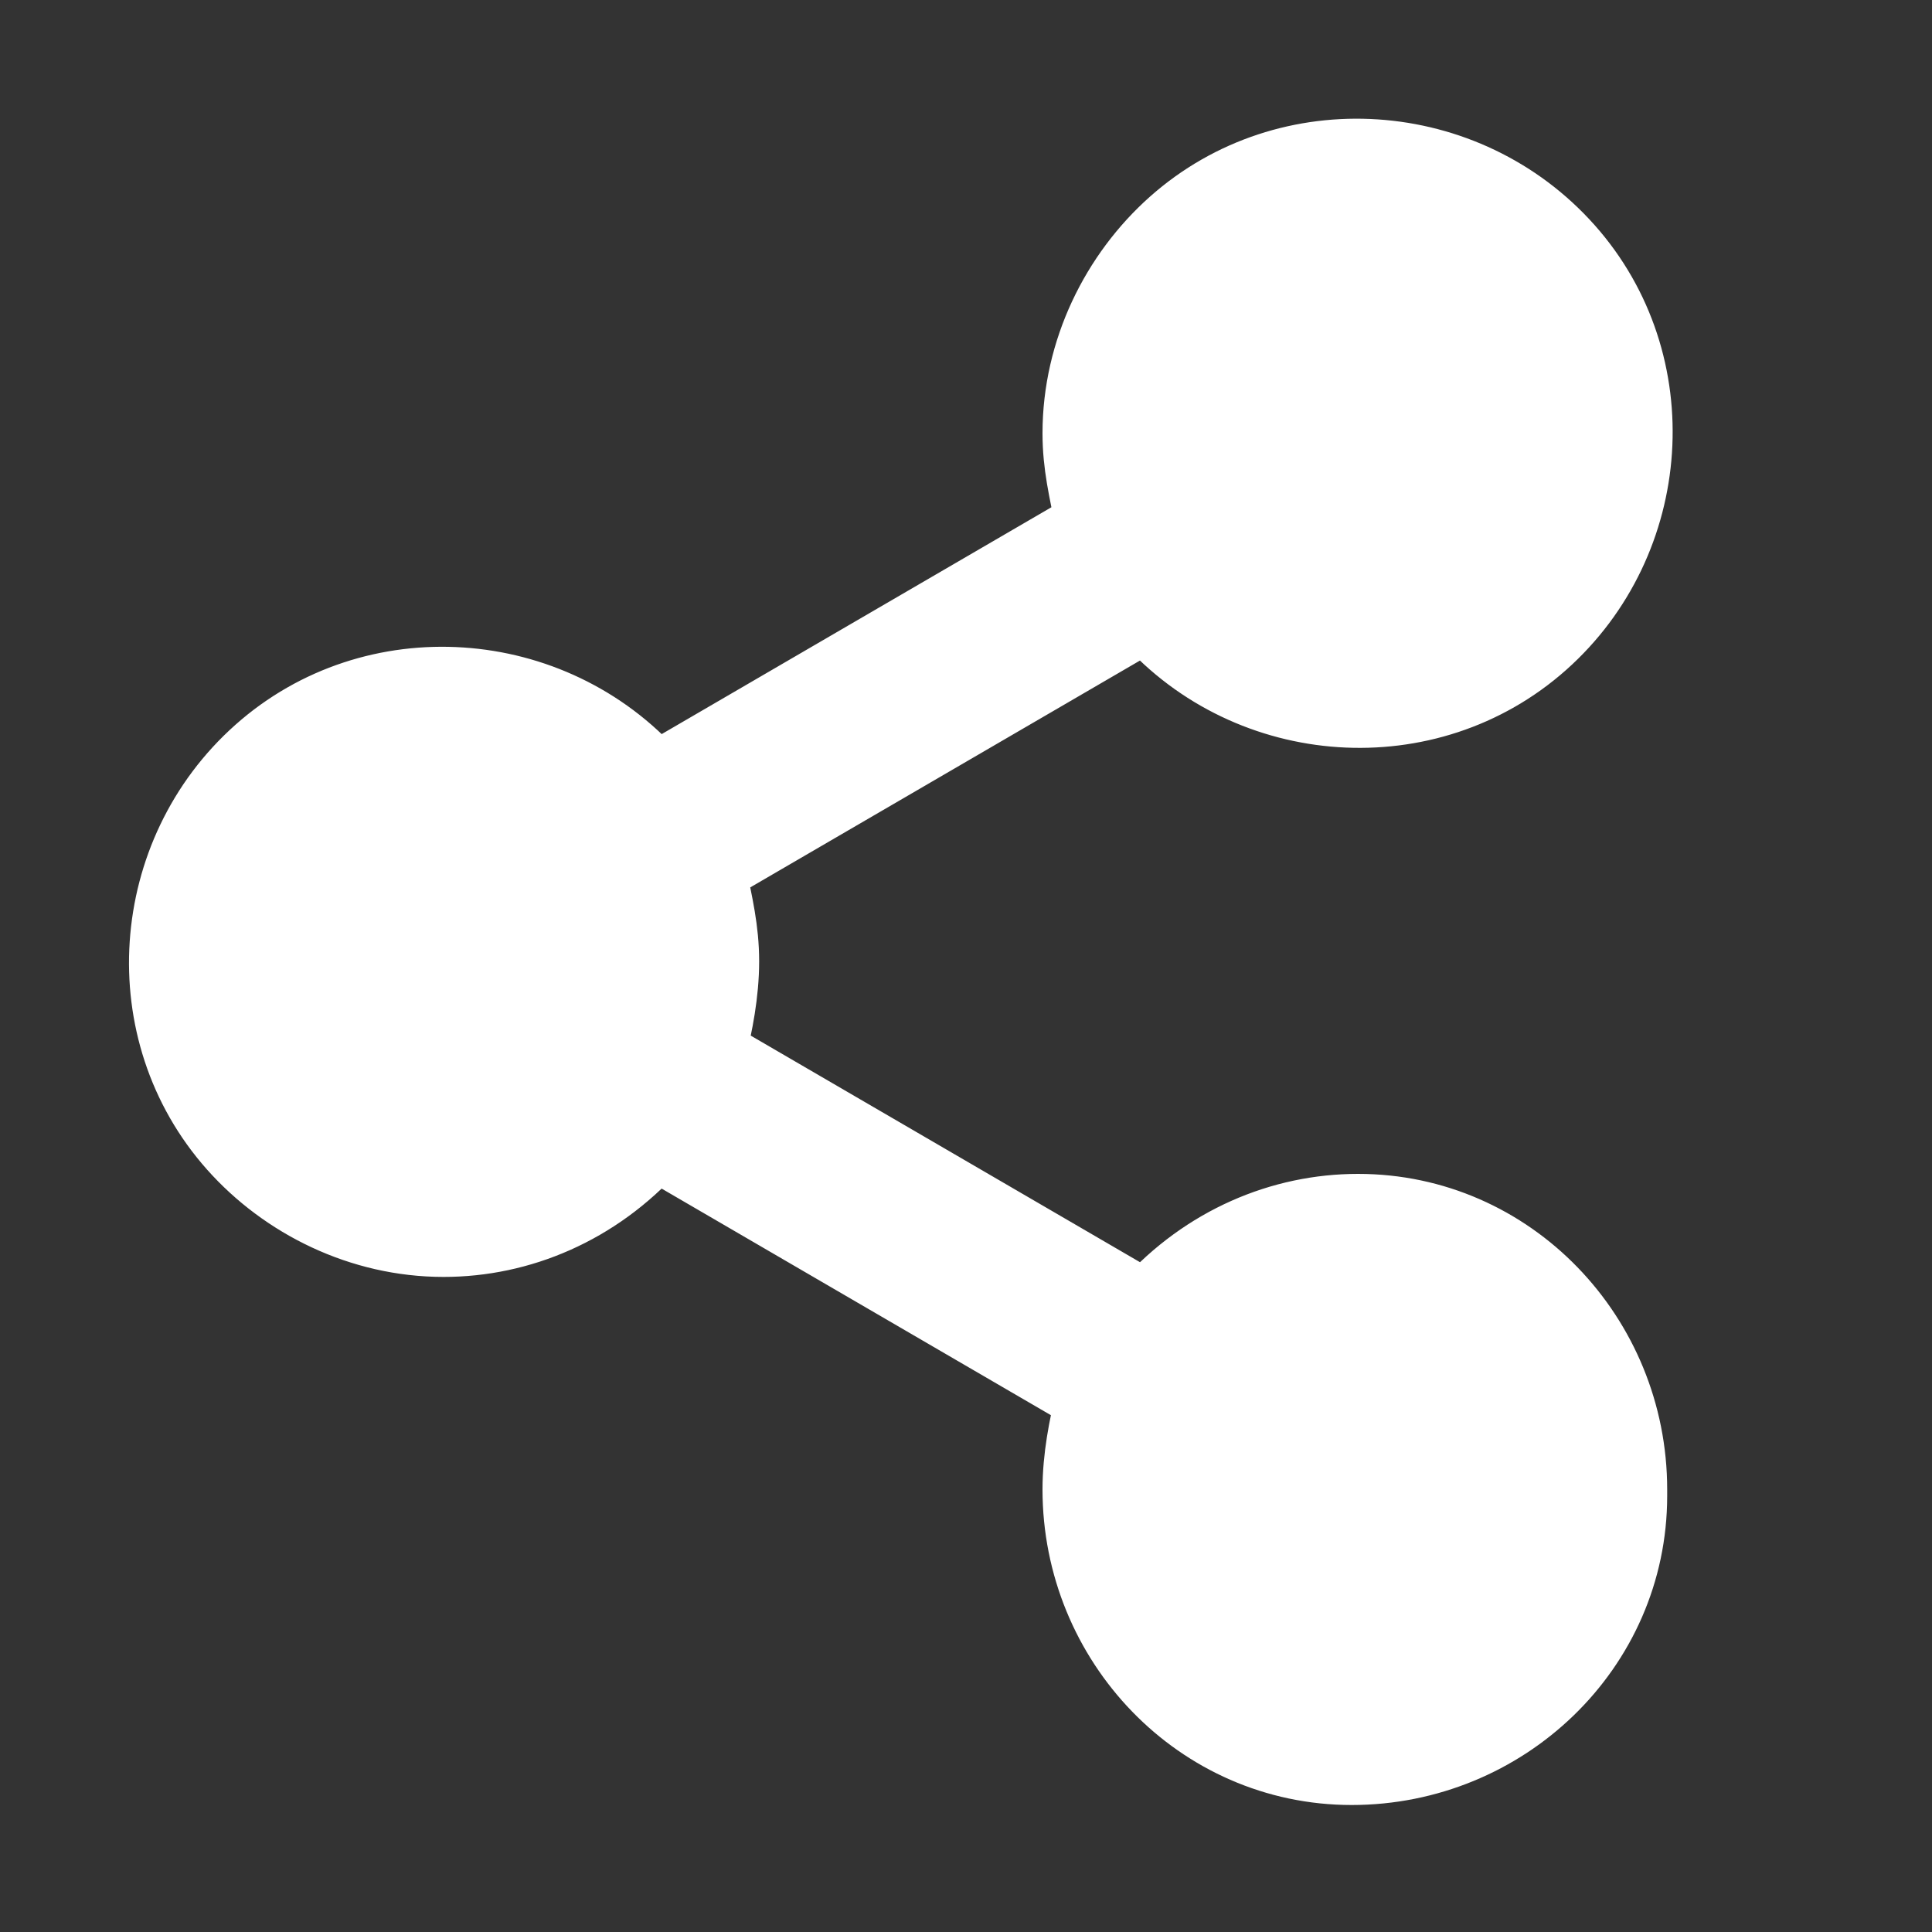 <?xml version="1.0" encoding="utf-8"?>
<!-- Generator: Adobe Illustrator 23.0.3, SVG Export Plug-In . SVG Version: 6.00 Build 0)  -->
<svg version="1.1" id="Capa_1" xmlns="http://www.w3.org/2000/svg" xmlns:xlink="http://www.w3.org/1999/xlink" x="0px" y="0px"
	 viewBox="0 0 30 30" style="enable-background:new 0 0 30 30;" xml:space="preserve">
<rect x="0" y="0" width="30" height="30" fill="#333333" stroke="none"/>
<style type="text/css">
	.st0{fill:#FFFFFF;stroke:#FFFFFF;}
</style>
<g id="a">
	<g transform="translate(-558.012 -529.372)">
		<path class="st0" d="M579.1,548.1c-1.2,0-2.4,0.5-3.3,1.5l-6.7-3.9c0.1-0.4,0.2-0.9,0.2-1.4c0-0.5-0.1-0.9-0.2-1.4l6.7-3.9
			c1.6,1.8,4.4,2,6.2,0.4c1.8-1.6,2-4.4,0.4-6.2s-4.4-2-6.2-0.4c-0.9,0.8-1.5,2-1.5,3.3c0,0.5,0.1,0.9,0.2,1.4l-6.7,3.9
			c-1.6-1.8-4.4-2-6.2-0.4c-1.8,1.6-2,4.4-0.4,6.2c0.8,0.9,2,1.5,3.3,1.5c1.2,0,2.4-0.5,3.3-1.5l6.7,3.9c-0.1,0.4-0.2,0.9-0.2,1.4
			c0,2.4,1.9,4.4,4.3,4.4c2.4,0,4.4-1.9,4.4-4.3c0,0,0-0.1,0-0.1C583.4,550.1,581.5,548.1,579.1,548.1z"/>
	</g>
</g>
</svg>
